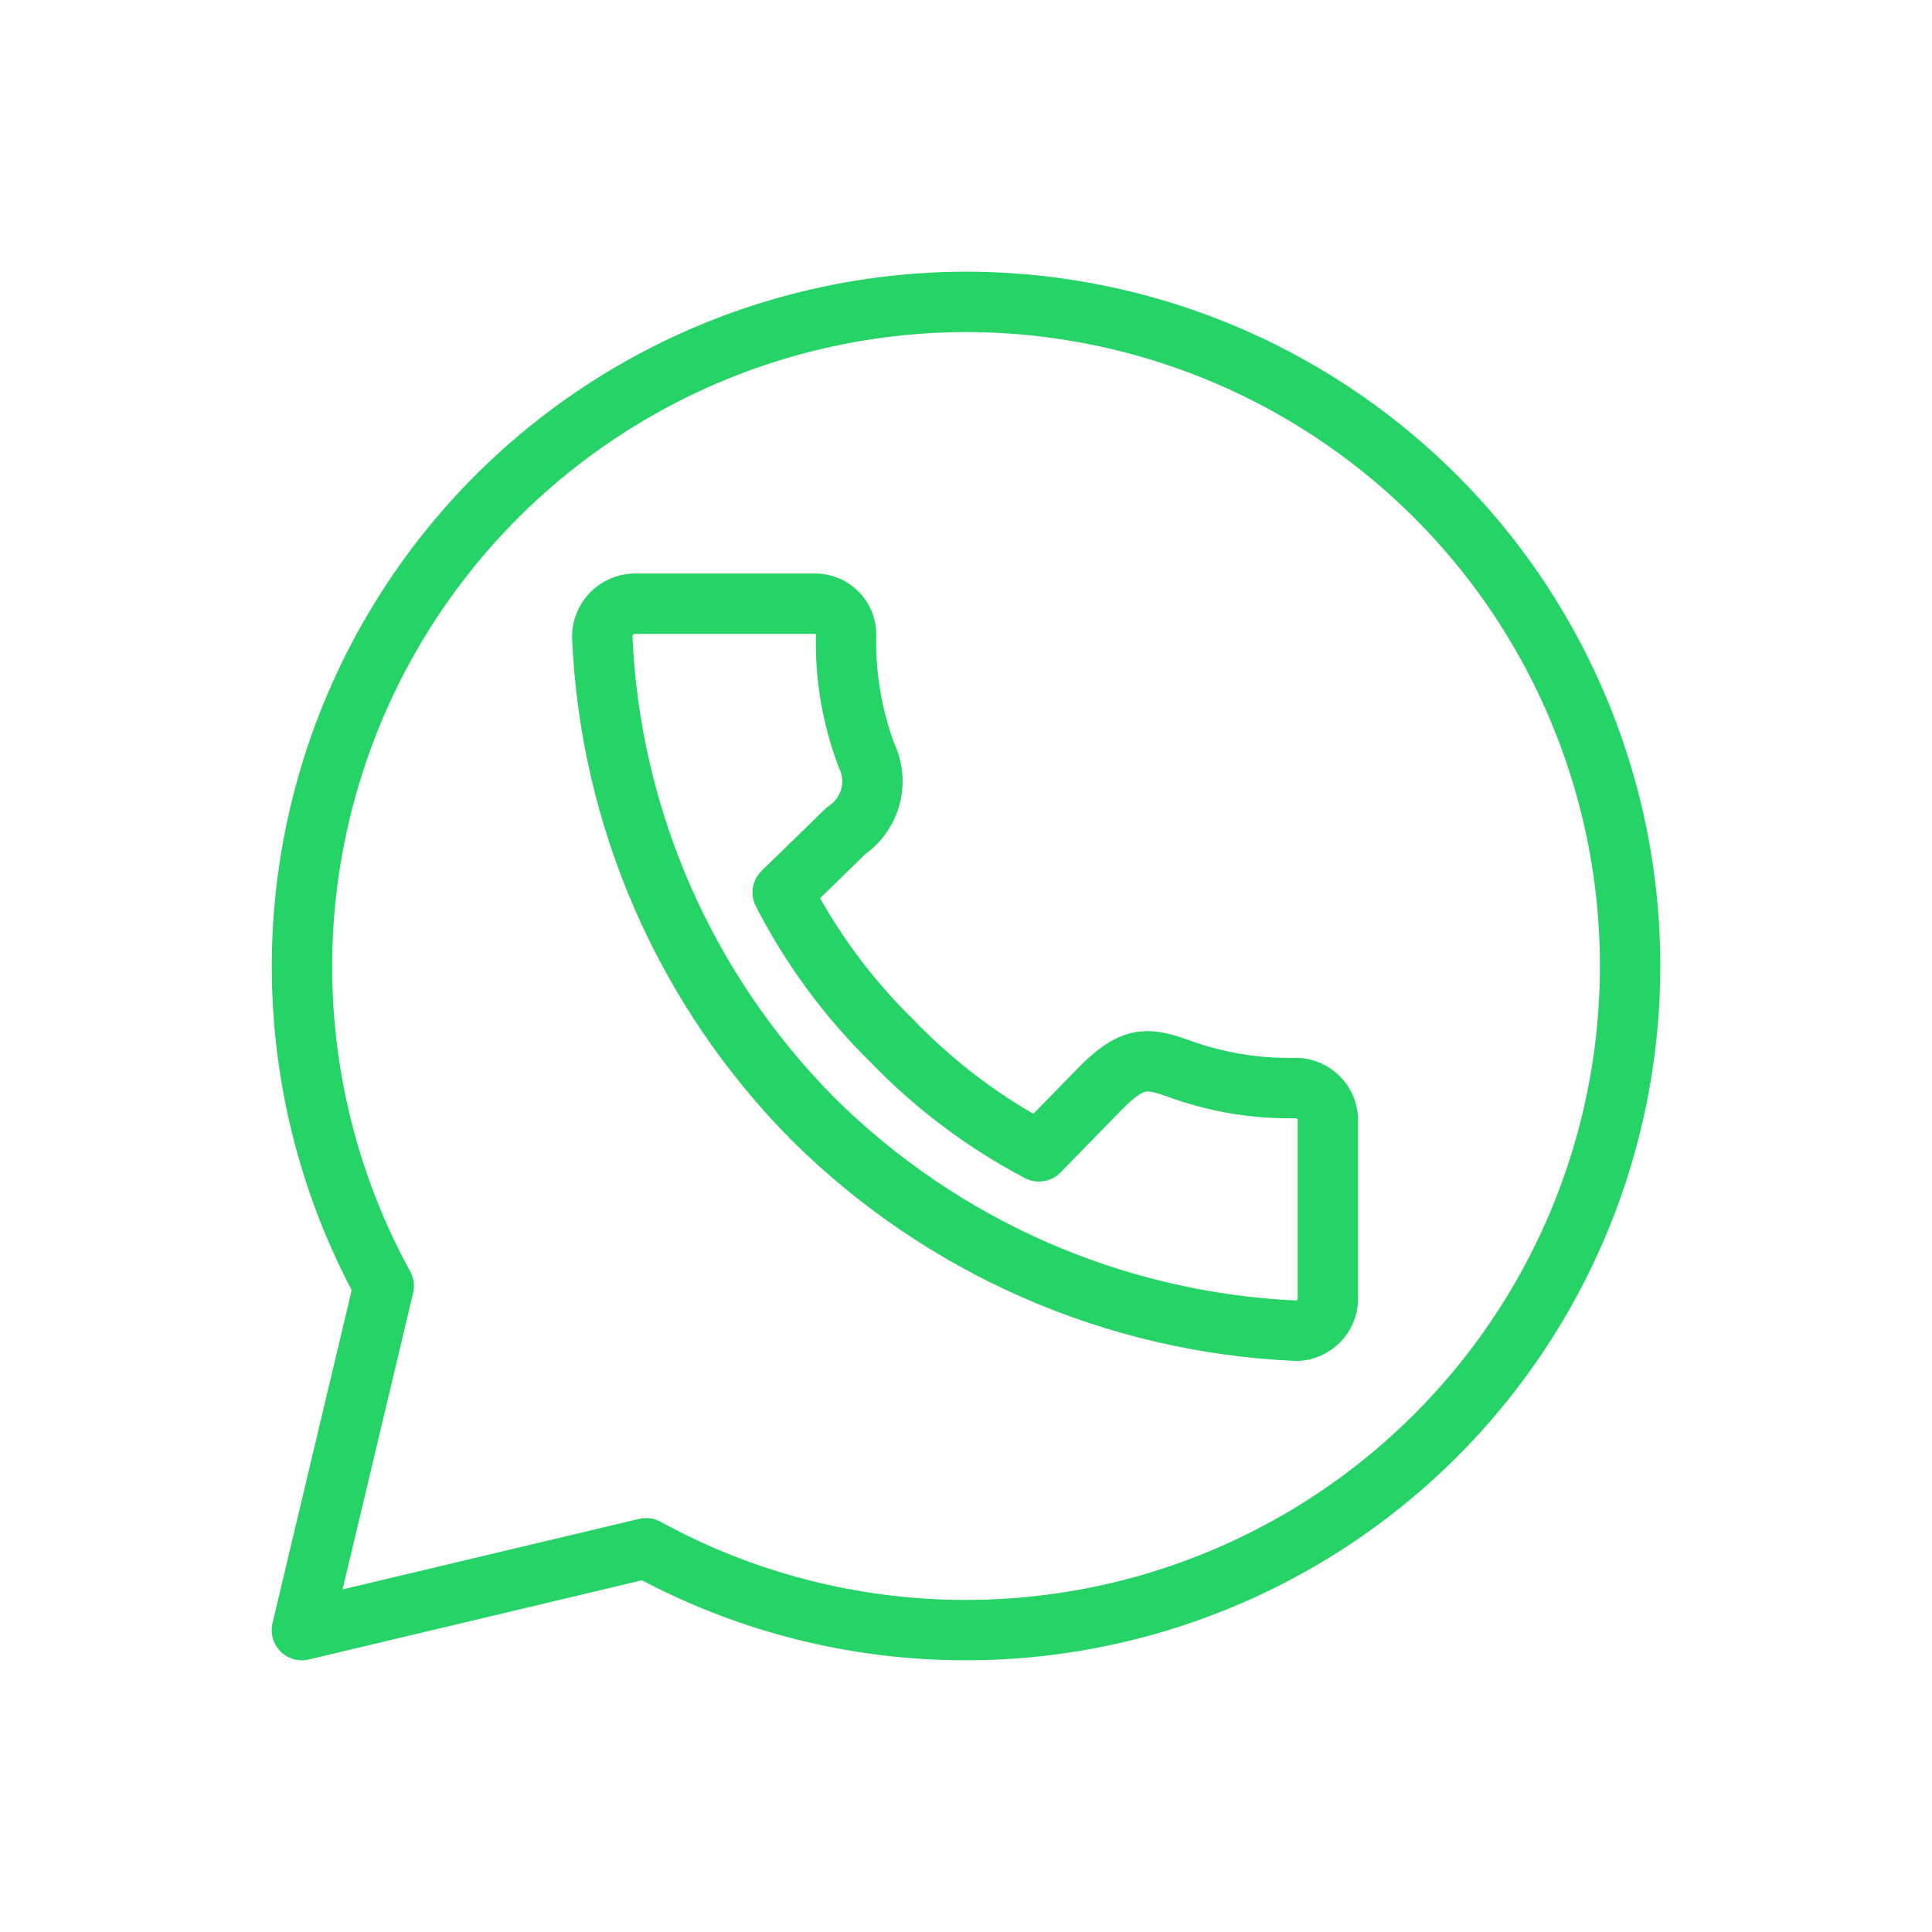 <svg width="32" height="32" viewBox="0 0 32 32" fill="none" xmlns="http://www.w3.org/2000/svg">
<g filter="url(#filter0_d_3115_12265)">
<path d="M16.005 5C14.093 5.002 12.215 5.501 10.555 6.449C8.895 7.396 7.51 8.759 6.537 10.404C5.563 12.048 5.035 13.918 5.003 15.828C4.972 17.739 5.438 19.625 6.356 21.3L5 27L10.702 25.644C12.173 26.451 13.809 26.91 15.484 26.988C17.16 27.066 18.831 26.76 20.37 26.093C21.909 25.427 23.276 24.417 24.365 23.142C25.454 21.867 26.237 20.36 26.654 18.736C27.071 17.111 27.112 15.414 26.772 13.772C26.432 12.13 25.721 10.587 24.694 9.262C23.666 7.937 22.349 6.864 20.843 6.125C19.337 5.386 17.682 5.002 16.005 5ZM10.502 9.999H13.502C13.638 9.999 13.768 10.053 13.864 10.149C13.96 10.244 14.014 10.374 14.014 10.51C13.997 11.193 14.112 11.872 14.352 12.511C14.455 12.725 14.478 12.969 14.416 13.198C14.354 13.427 14.211 13.626 14.014 13.759L12.964 14.782C13.43 15.691 14.038 16.518 14.766 17.233C15.476 17.973 16.3 18.593 17.208 19.07L18.232 18.021C18.743 17.509 18.979 17.509 19.48 17.683C20.12 17.923 20.799 18.038 21.482 18.021C21.616 18.027 21.742 18.083 21.837 18.178C21.932 18.272 21.988 18.399 21.994 18.533V21.531C21.988 21.664 21.932 21.791 21.837 21.886C21.742 21.98 21.616 22.036 21.482 22.042C18.471 21.911 15.617 20.664 13.476 18.543C11.351 16.406 10.102 13.551 9.975 10.541C9.976 10.4 10.032 10.265 10.13 10.164C10.228 10.063 10.362 10.004 10.502 9.999Z" stroke="#25D366" stroke-linecap="round" stroke-linejoin="round"/>
</g>
<defs>
<filter id="filter0_d_3115_12265" x="0.2" y="0.2" width="31.6" height="31.6" filterUnits="userSpaceOnUse" color-interpolation-filters="sRGB">
<feFlood flood-opacity="0" result="BackgroundImageFix"/>
<feColorMatrix in="SourceAlpha" type="matrix" values="0 0 0 0 0 0 0 0 0 0 0 0 0 0 0 0 0 0 127 0" result="hardAlpha"/>
<feOffset/>
<feGaussianBlur stdDeviation="2.15"/>
<feColorMatrix type="matrix" values="0 0 0 0 0.145 0 0 0 0 0.827 0 0 0 0 0.4 0 0 0 1 0"/>
<feBlend mode="normal" in2="BackgroundImageFix" result="effect1_dropShadow_3115_12265"/>
<feBlend mode="normal" in="SourceGraphic" in2="effect1_dropShadow_3115_12265" result="shape"/>
</filter>
</defs>
</svg>
